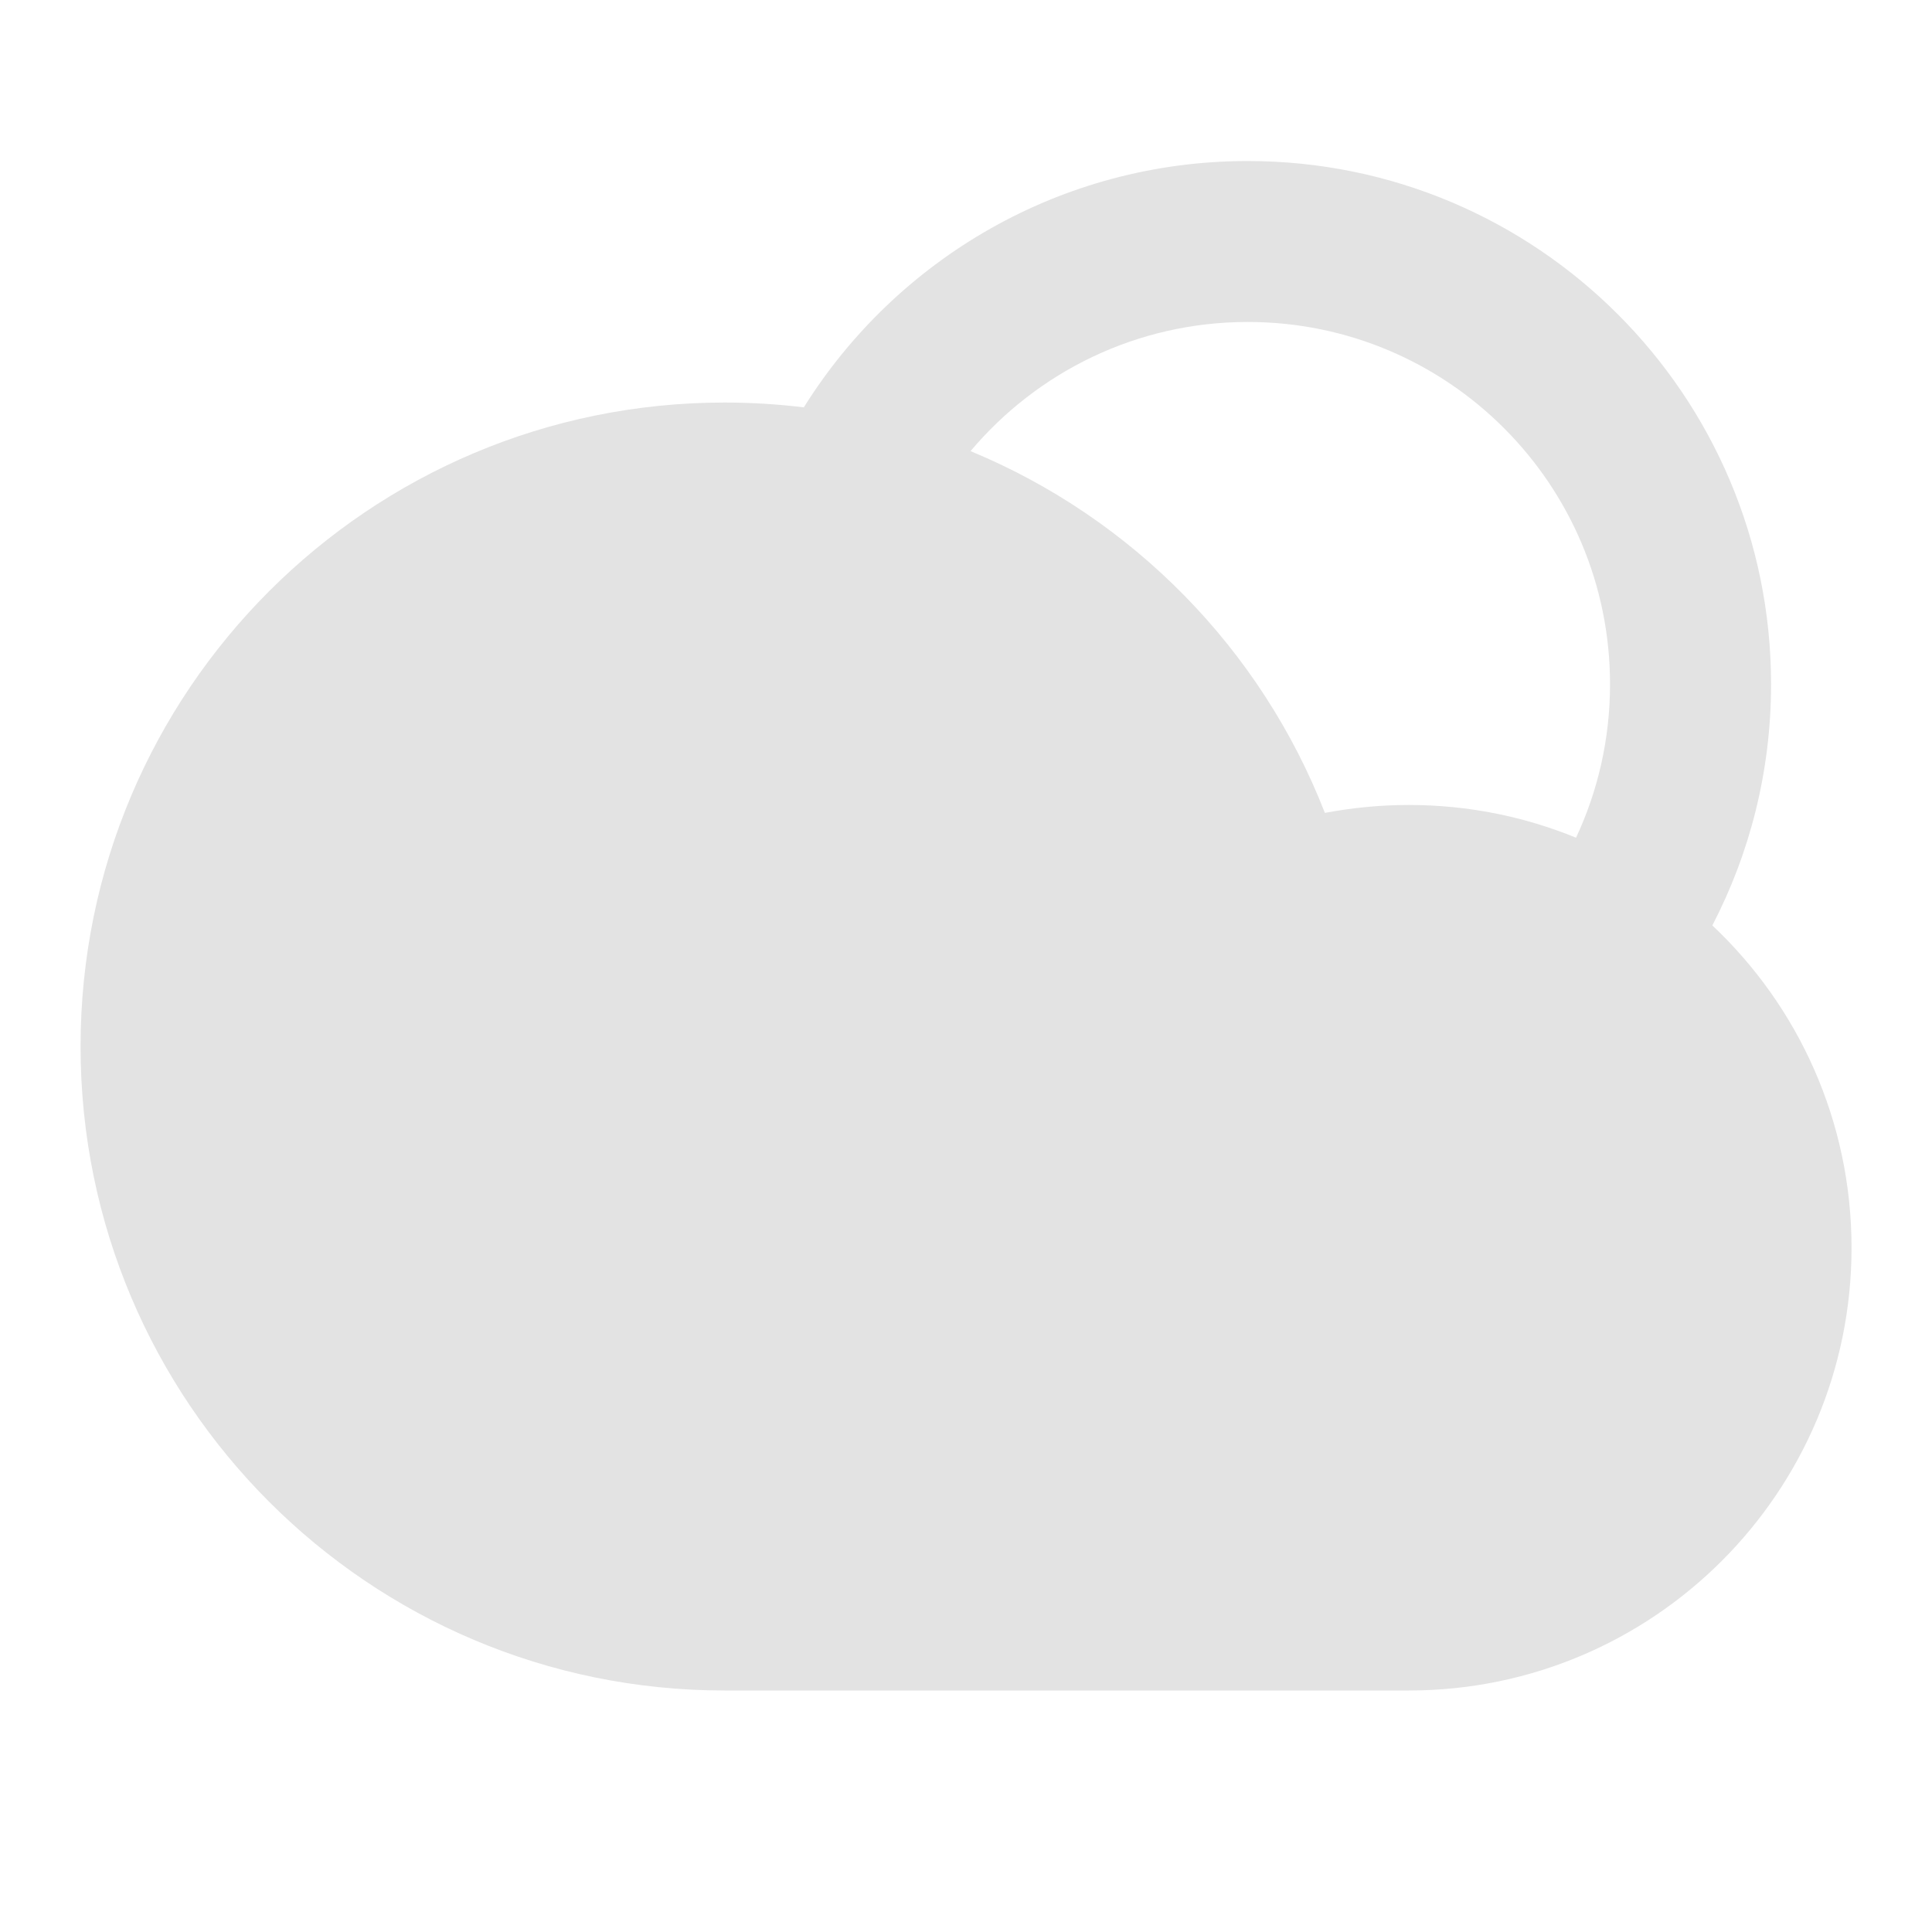 <svg width="20" height="20" viewBox="0 0 20 20" fill="none" xmlns="http://www.w3.org/2000/svg">
<path d="M8.321 4.217C9.278 2.685 10.979 1.667 12.917 1.667C15.909 1.667 18.334 4.092 18.334 7.083C18.334 7.984 18.114 8.833 17.726 9.58C18.613 10.415 19.167 11.601 19.167 12.917C19.167 15.448 17.115 17.5 14.584 17.5H7.501C3.819 17.5 0.834 14.515 0.834 10.833C0.834 7.151 3.819 4.167 7.501 4.167C7.778 4.167 8.052 4.184 8.321 4.217ZM10.047 4.67C11.724 5.364 13.056 6.721 13.715 8.415C13.997 8.362 14.287 8.333 14.584 8.333C15.197 8.333 15.781 8.453 16.315 8.672C16.541 8.189 16.667 7.651 16.667 7.083C16.667 5.012 14.988 3.333 12.917 3.333C11.765 3.333 10.735 3.853 10.047 4.67Z" fill="#E3E3E3"/>
</svg>
